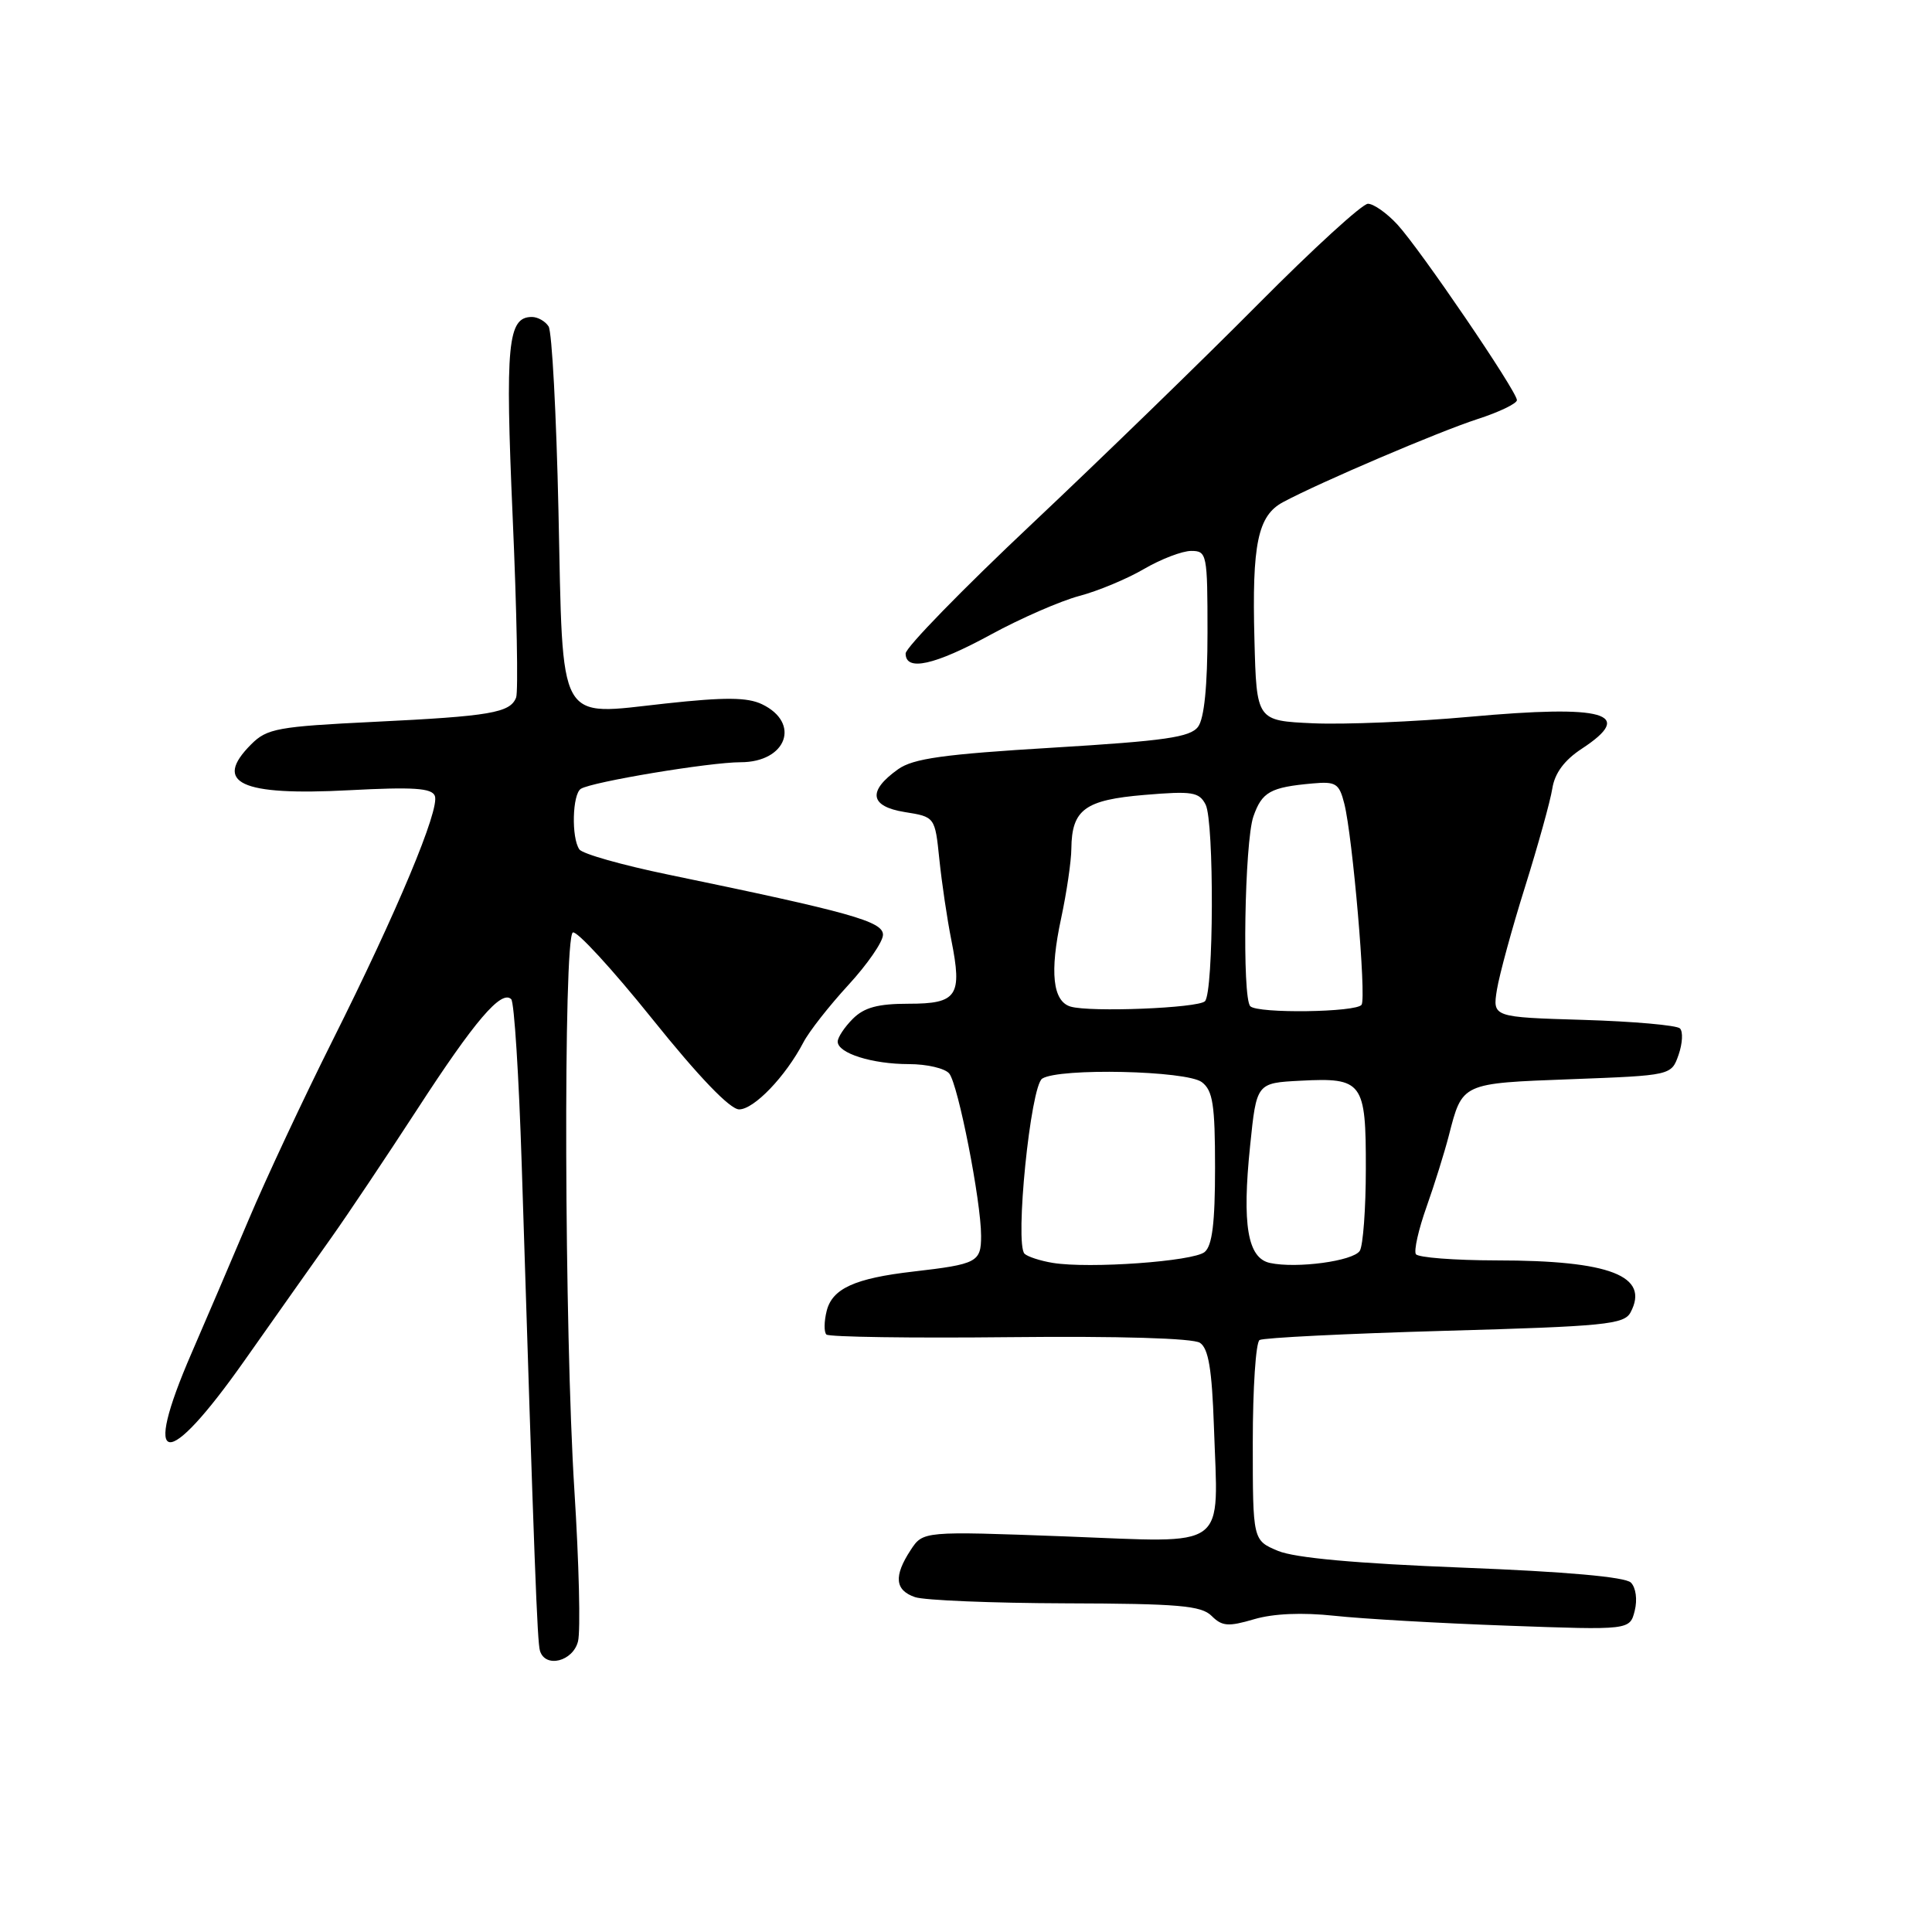 <?xml version="1.0" encoding="UTF-8" standalone="no"?>
<!DOCTYPE svg PUBLIC "-//W3C//DTD SVG 1.1//EN" "http://www.w3.org/Graphics/SVG/1.1/DTD/svg11.dtd" >
<svg xmlns="http://www.w3.org/2000/svg" xmlns:xlink="http://www.w3.org/1999/xlink" version="1.1" viewBox="0 0 256 256">
 <g >
 <path fill="currentColor"
d=" M 76.59 217.49 C 76.94 216.11 76.72 207.11 76.11 197.49 C 74.78 176.56 74.63 124.35 75.90 123.56 C 76.39 123.26 81.13 128.41 86.42 135.00 C 92.59 142.69 96.73 147.00 97.94 147.00 C 99.91 147.00 104.09 142.64 106.45 138.13 C 107.20 136.68 109.89 133.26 112.41 130.52 C 114.93 127.78 117.00 124.79 117.00 123.86 C 117.00 122.09 112.71 120.89 88.50 115.88 C 82.45 114.63 77.17 113.14 76.77 112.55 C 75.69 111.01 75.84 105.22 76.97 104.52 C 78.47 103.59 94.05 101.00 98.13 101.00 C 104.23 101.00 106.14 95.79 100.96 93.31 C 99.03 92.39 96.07 92.36 88.18 93.22 C 73.70 94.80 74.62 96.45 74.00 67.72 C 73.72 54.95 73.14 43.94 72.69 43.25 C 72.25 42.56 71.25 42.00 70.48 42.00 C 67.27 42.00 66.93 45.56 67.93 68.50 C 68.48 80.90 68.68 91.66 68.39 92.42 C 67.61 94.45 65.00 94.90 49.54 95.65 C 36.81 96.27 35.38 96.53 33.29 98.62 C 28.17 103.74 31.85 105.47 46.25 104.71 C 54.77 104.26 57.22 104.42 57.62 105.46 C 58.30 107.22 52.62 120.79 44.06 137.88 C 40.25 145.49 35.25 156.16 32.95 161.61 C 30.65 167.05 27.24 175.01 25.38 179.30 C 18.72 194.65 21.97 195.09 32.42 180.25 C 36.58 174.34 41.75 167.03 43.90 164.00 C 46.05 160.97 51.17 153.32 55.28 147.00 C 62.89 135.27 66.44 131.11 67.74 132.40 C 68.14 132.80 68.76 142.66 69.13 154.31 C 70.81 207.58 71.19 217.58 71.55 218.75 C 72.27 221.07 75.92 220.15 76.59 217.49 Z  M 176.83 214.10 C 180.50 214.50 190.80 215.09 199.73 215.41 C 215.96 216.00 215.96 216.00 216.61 213.43 C 216.98 211.95 216.76 210.36 216.10 209.70 C 215.35 208.95 207.45 208.25 193.81 207.72 C 179.69 207.17 171.57 206.43 169.34 205.50 C 166.00 204.10 166.00 204.10 166.00 191.11 C 166.00 183.96 166.40 177.87 166.90 177.56 C 167.39 177.26 178.44 176.71 191.45 176.34 C 212.63 175.75 215.20 175.49 216.05 173.91 C 218.64 169.07 213.36 167.01 198.31 167.01 C 192.70 167.00 187.89 166.63 187.61 166.18 C 187.33 165.72 187.96 162.91 189.02 159.93 C 190.08 156.94 191.40 152.70 191.97 150.50 C 193.78 143.46 193.59 143.55 208.19 143.00 C 221.46 142.50 221.46 142.50 222.42 139.77 C 222.94 138.27 223.03 136.69 222.60 136.27 C 222.18 135.85 216.42 135.34 209.80 135.14 C 197.77 134.78 197.77 134.78 198.35 131.14 C 198.68 129.14 200.35 123.00 202.08 117.50 C 203.80 112.00 205.43 106.14 205.69 104.48 C 206.01 102.45 207.28 100.73 209.58 99.22 C 216.77 94.51 212.69 93.35 194.73 94.98 C 187.46 95.64 178.12 96.02 174.00 95.84 C 166.50 95.50 166.50 95.50 166.22 84.77 C 165.88 72.07 166.66 68.32 170.02 66.53 C 174.93 63.90 190.61 57.21 195.75 55.54 C 198.64 54.61 201.00 53.47 201.00 53.02 C 201.00 51.86 188.19 33.04 185.16 29.75 C 183.77 28.24 182.01 27.00 181.26 27.00 C 180.51 27.00 173.96 32.99 166.70 40.31 C 159.44 47.63 145.96 60.72 136.75 69.40 C 127.54 78.07 120.00 85.81 120.00 86.59 C 120.00 89.00 123.81 88.16 131.30 84.08 C 135.26 81.92 140.53 79.63 143.00 78.97 C 145.47 78.32 149.34 76.71 151.59 75.39 C 153.84 74.08 156.65 73.00 157.84 73.00 C 159.92 73.00 160.00 73.40 160.00 83.81 C 160.00 90.89 159.57 95.20 158.75 96.30 C 157.72 97.69 154.38 98.17 139.50 99.07 C 125.05 99.94 121.01 100.50 119.00 101.93 C 114.93 104.83 115.24 106.85 119.87 107.60 C 123.89 108.24 123.89 108.24 124.47 113.87 C 124.79 116.97 125.50 121.79 126.06 124.58 C 127.53 131.98 126.84 133.00 120.39 133.00 C 116.33 133.00 114.51 133.49 113.00 135.00 C 111.90 136.10 111.00 137.46 111.00 138.02 C 111.00 139.56 115.57 141.00 120.44 141.00 C 122.81 141.00 125.22 141.56 125.78 142.25 C 126.96 143.70 130.00 159.17 130.00 163.76 C 130.00 167.24 129.48 167.51 121.00 168.49 C 113.27 169.38 110.28 170.74 109.54 173.70 C 109.19 175.10 109.17 176.50 109.50 176.83 C 109.83 177.16 120.76 177.32 133.80 177.18 C 148.31 177.03 158.08 177.32 159.00 177.93 C 160.13 178.68 160.59 181.44 160.85 189.01 C 161.41 205.65 163.09 204.41 141.10 203.58 C 122.31 202.88 122.31 202.88 120.66 205.40 C 118.40 208.85 118.58 210.72 121.25 211.63 C 122.49 212.05 131.47 212.42 141.21 212.45 C 156.16 212.49 159.18 212.75 160.55 214.12 C 161.93 215.50 162.76 215.56 166.16 214.56 C 168.73 213.80 172.54 213.64 176.83 214.10 Z  M 139.50 167.34 C 137.85 167.07 136.17 166.52 135.76 166.13 C 134.44 164.86 136.55 143.90 138.10 142.92 C 140.36 141.48 157.24 141.86 159.25 143.39 C 160.71 144.50 161.00 146.37 161.00 154.74 C 161.00 162.03 160.63 165.07 159.62 165.90 C 158.12 167.14 144.34 168.13 139.50 167.34 Z  M 168.28 167.35 C 165.31 166.71 164.56 162.31 165.65 151.79 C 166.50 143.50 166.50 143.50 172.33 143.20 C 180.57 142.77 181.00 143.36 180.98 154.87 C 180.98 160.17 180.61 165.06 180.18 165.74 C 179.32 167.10 171.82 168.11 168.28 167.35 Z  M 141.86 133.38 C 139.49 132.68 139.07 128.82 140.60 121.71 C 141.33 118.30 141.95 114.12 141.96 112.44 C 142.02 107.26 143.76 105.99 151.66 105.33 C 157.98 104.80 158.89 104.94 159.75 106.61 C 160.90 108.88 160.83 131.50 159.66 132.67 C 158.75 133.58 144.46 134.15 141.86 133.38 Z  M 165.67 133.33 C 164.57 132.24 164.91 111.55 166.08 108.19 C 167.22 104.93 168.32 104.31 173.94 103.81 C 177.02 103.53 177.45 103.81 178.13 106.50 C 179.23 110.87 181.06 132.10 180.42 133.13 C 179.80 134.14 166.66 134.33 165.67 133.33 Z "/>
</g>
</svg>